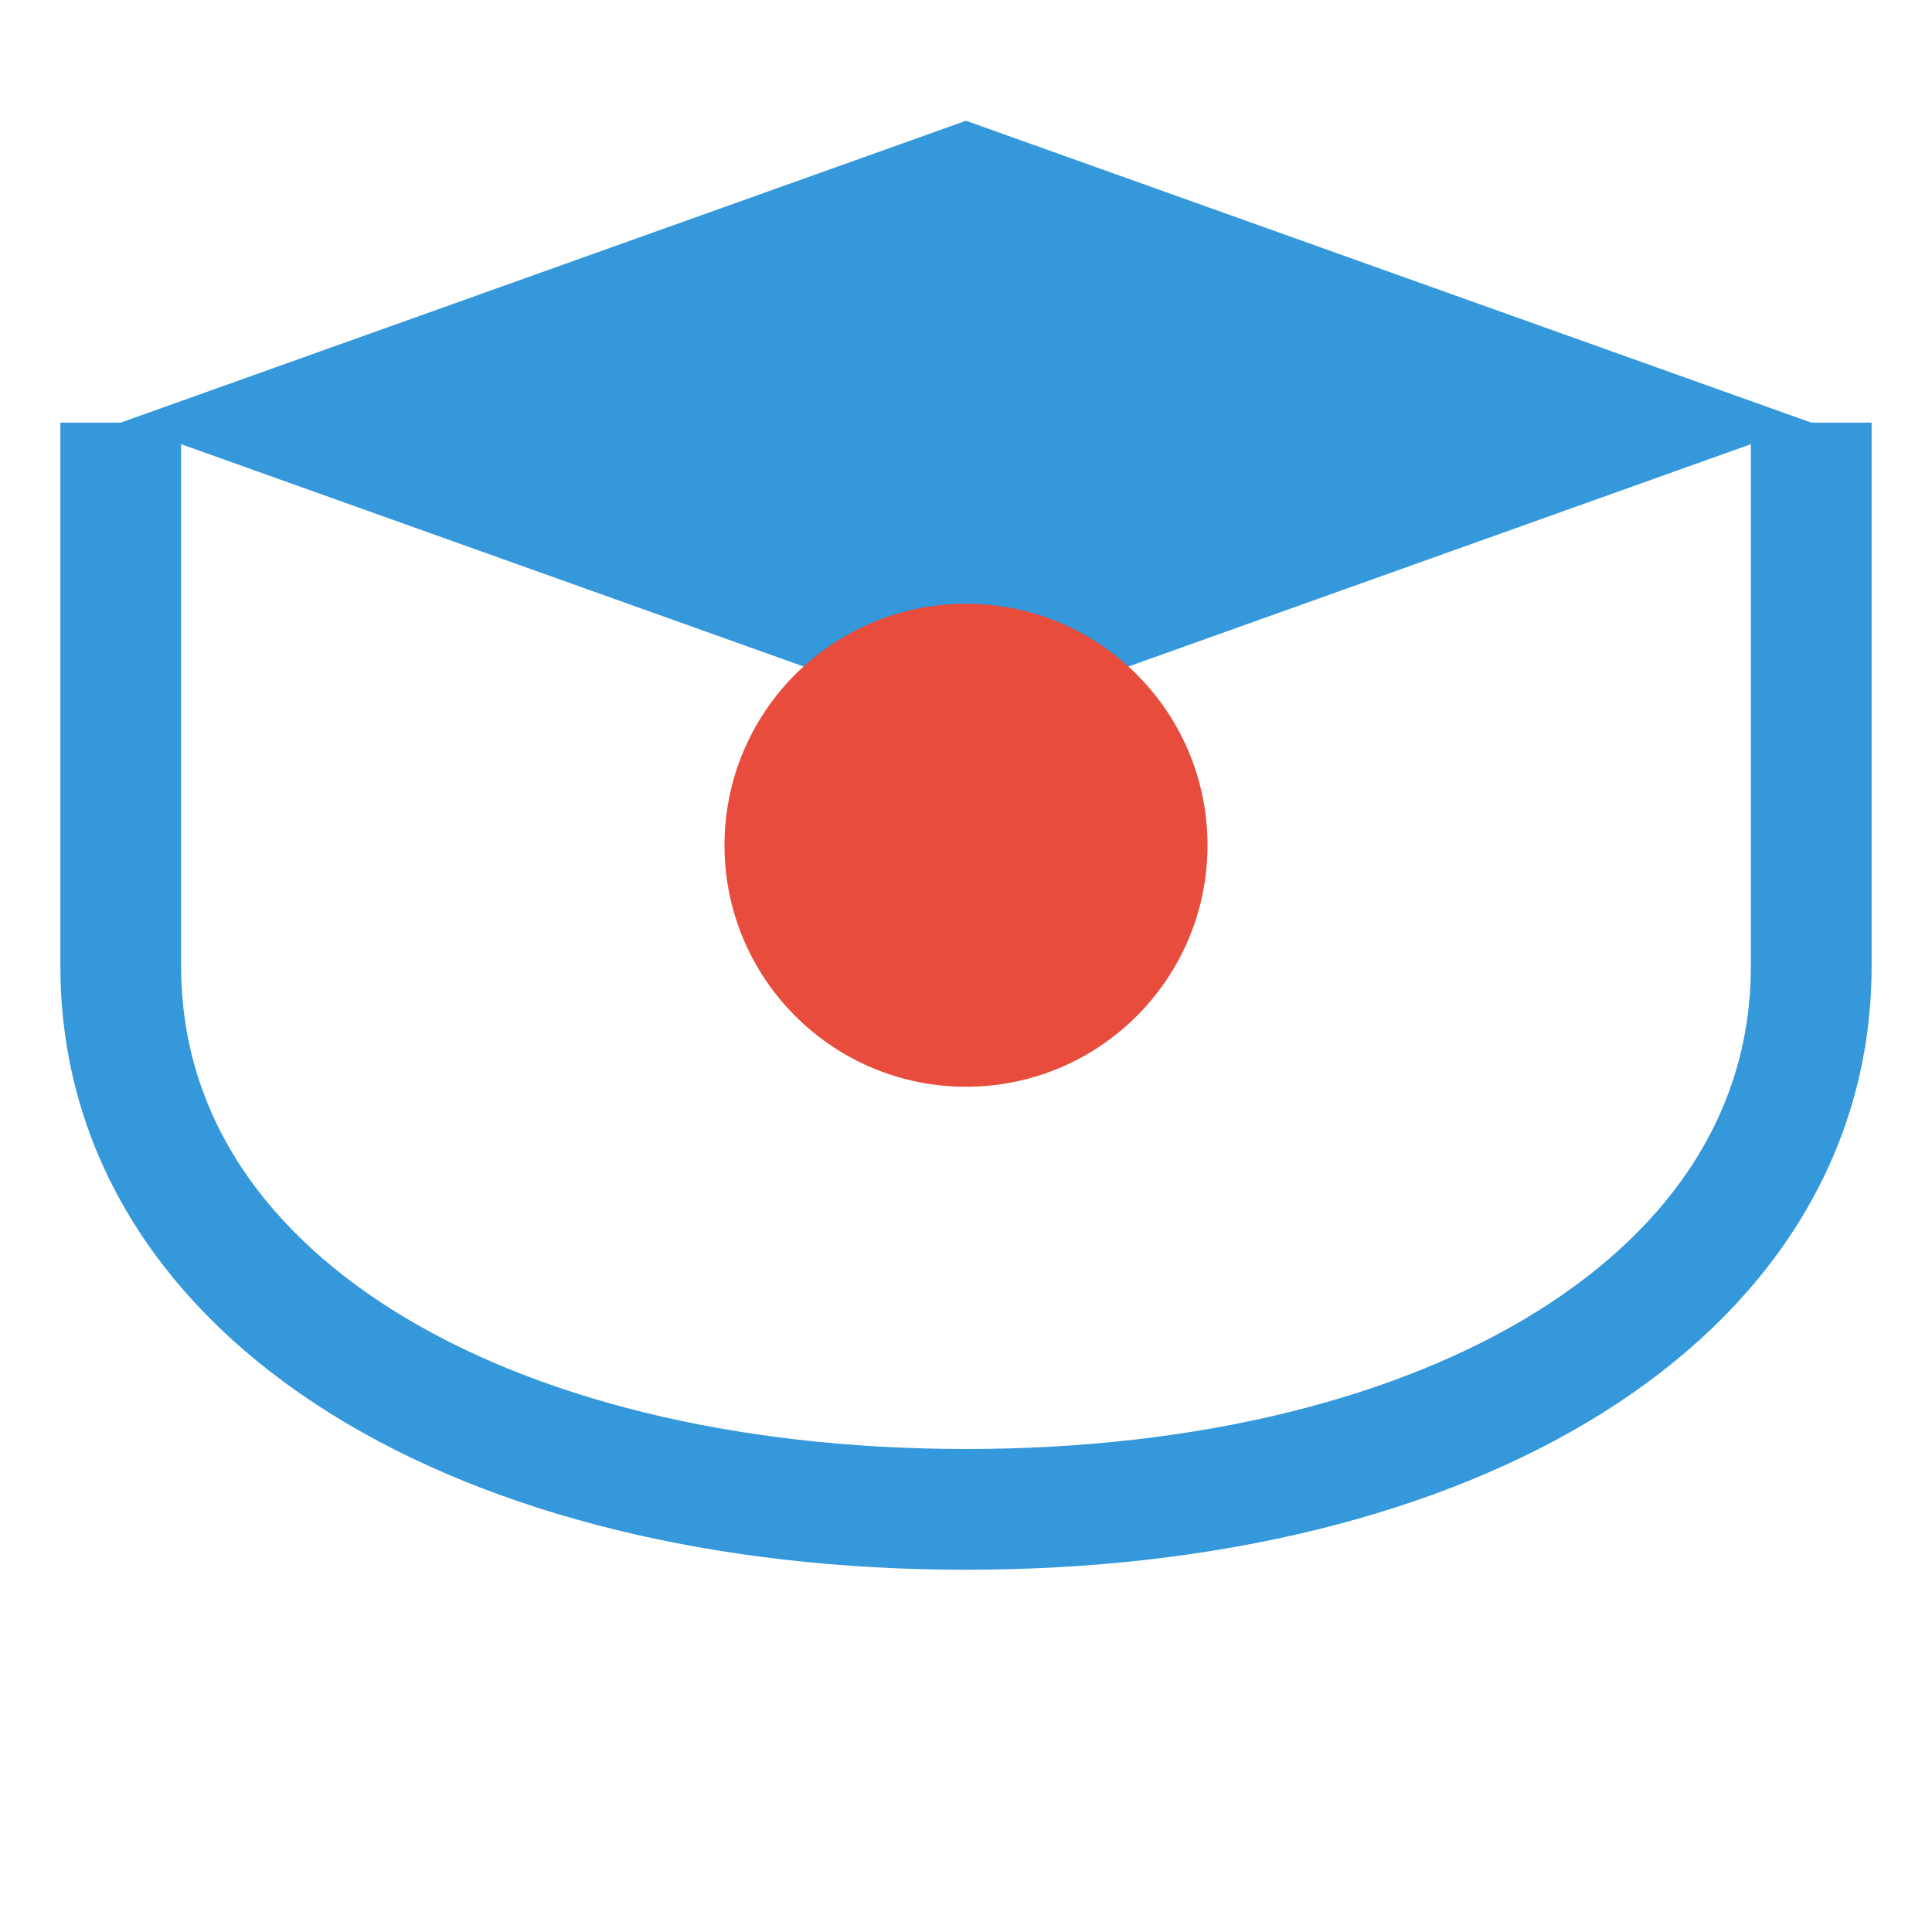 <?xml version="1.0" encoding="UTF-8"?>
<svg width="32" height="32" viewBox="0 0 32 32" fill="none" xmlns="http://www.w3.org/2000/svg">
  <path d="M16 2L2 7L16 12L30 7L16 2Z" fill="#3498DB"/>
  <path d="M30 7V16C30 21.5 24 25 16 25C8 25 2 21.5 2 16V7" stroke="#3498DB" stroke-width="2"/>
  <path d="M20 14C20 16.209 18.209 18 16 18C13.791 18 12 16.209 12 14C12 11.791 13.791 10 16 10C18.209 10 20 11.791 20 14Z" fill="#E74C3C"/>
</svg>
